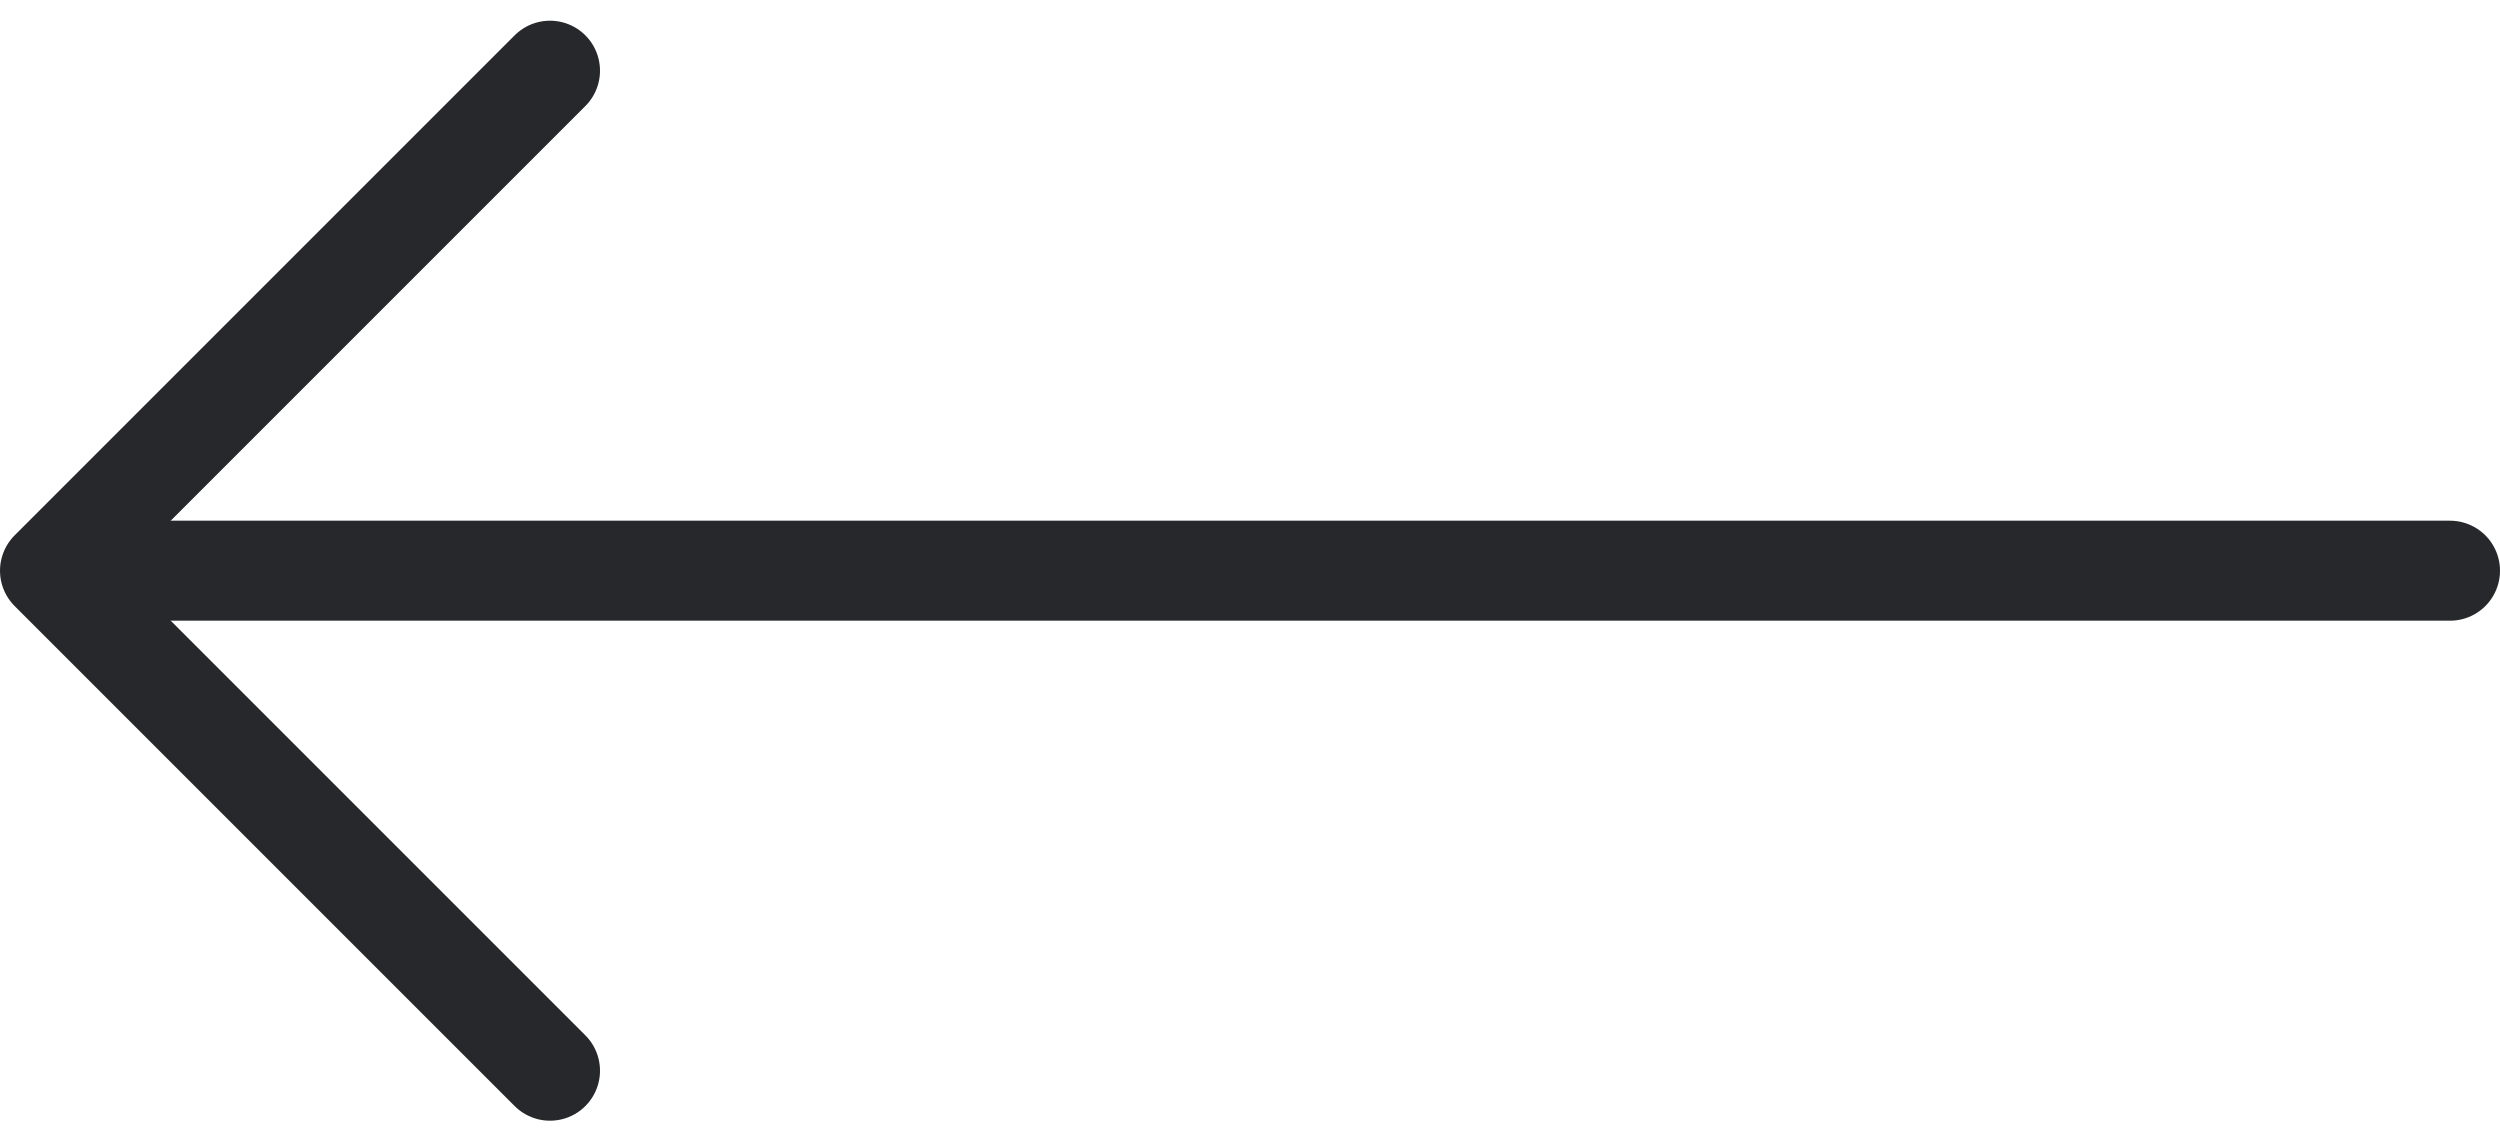 <svg xmlns="http://www.w3.org/2000/svg" width="25" height="11.414" viewBox="0 0 25 11.414"><g transform="translate(0.5 0.707)"><path d="M23.333.833H0" transform="translate(0.667 4.167)" fill="none" stroke="#27282b" stroke-linecap="round" stroke-linejoin="round" stroke-miterlimit="10" stroke-width="1"/><path d="M5,10,0,5,5,0" fill="none" stroke="#27282b" stroke-linecap="round" stroke-linejoin="round" stroke-miterlimit="10" stroke-width="1"/></g></svg>